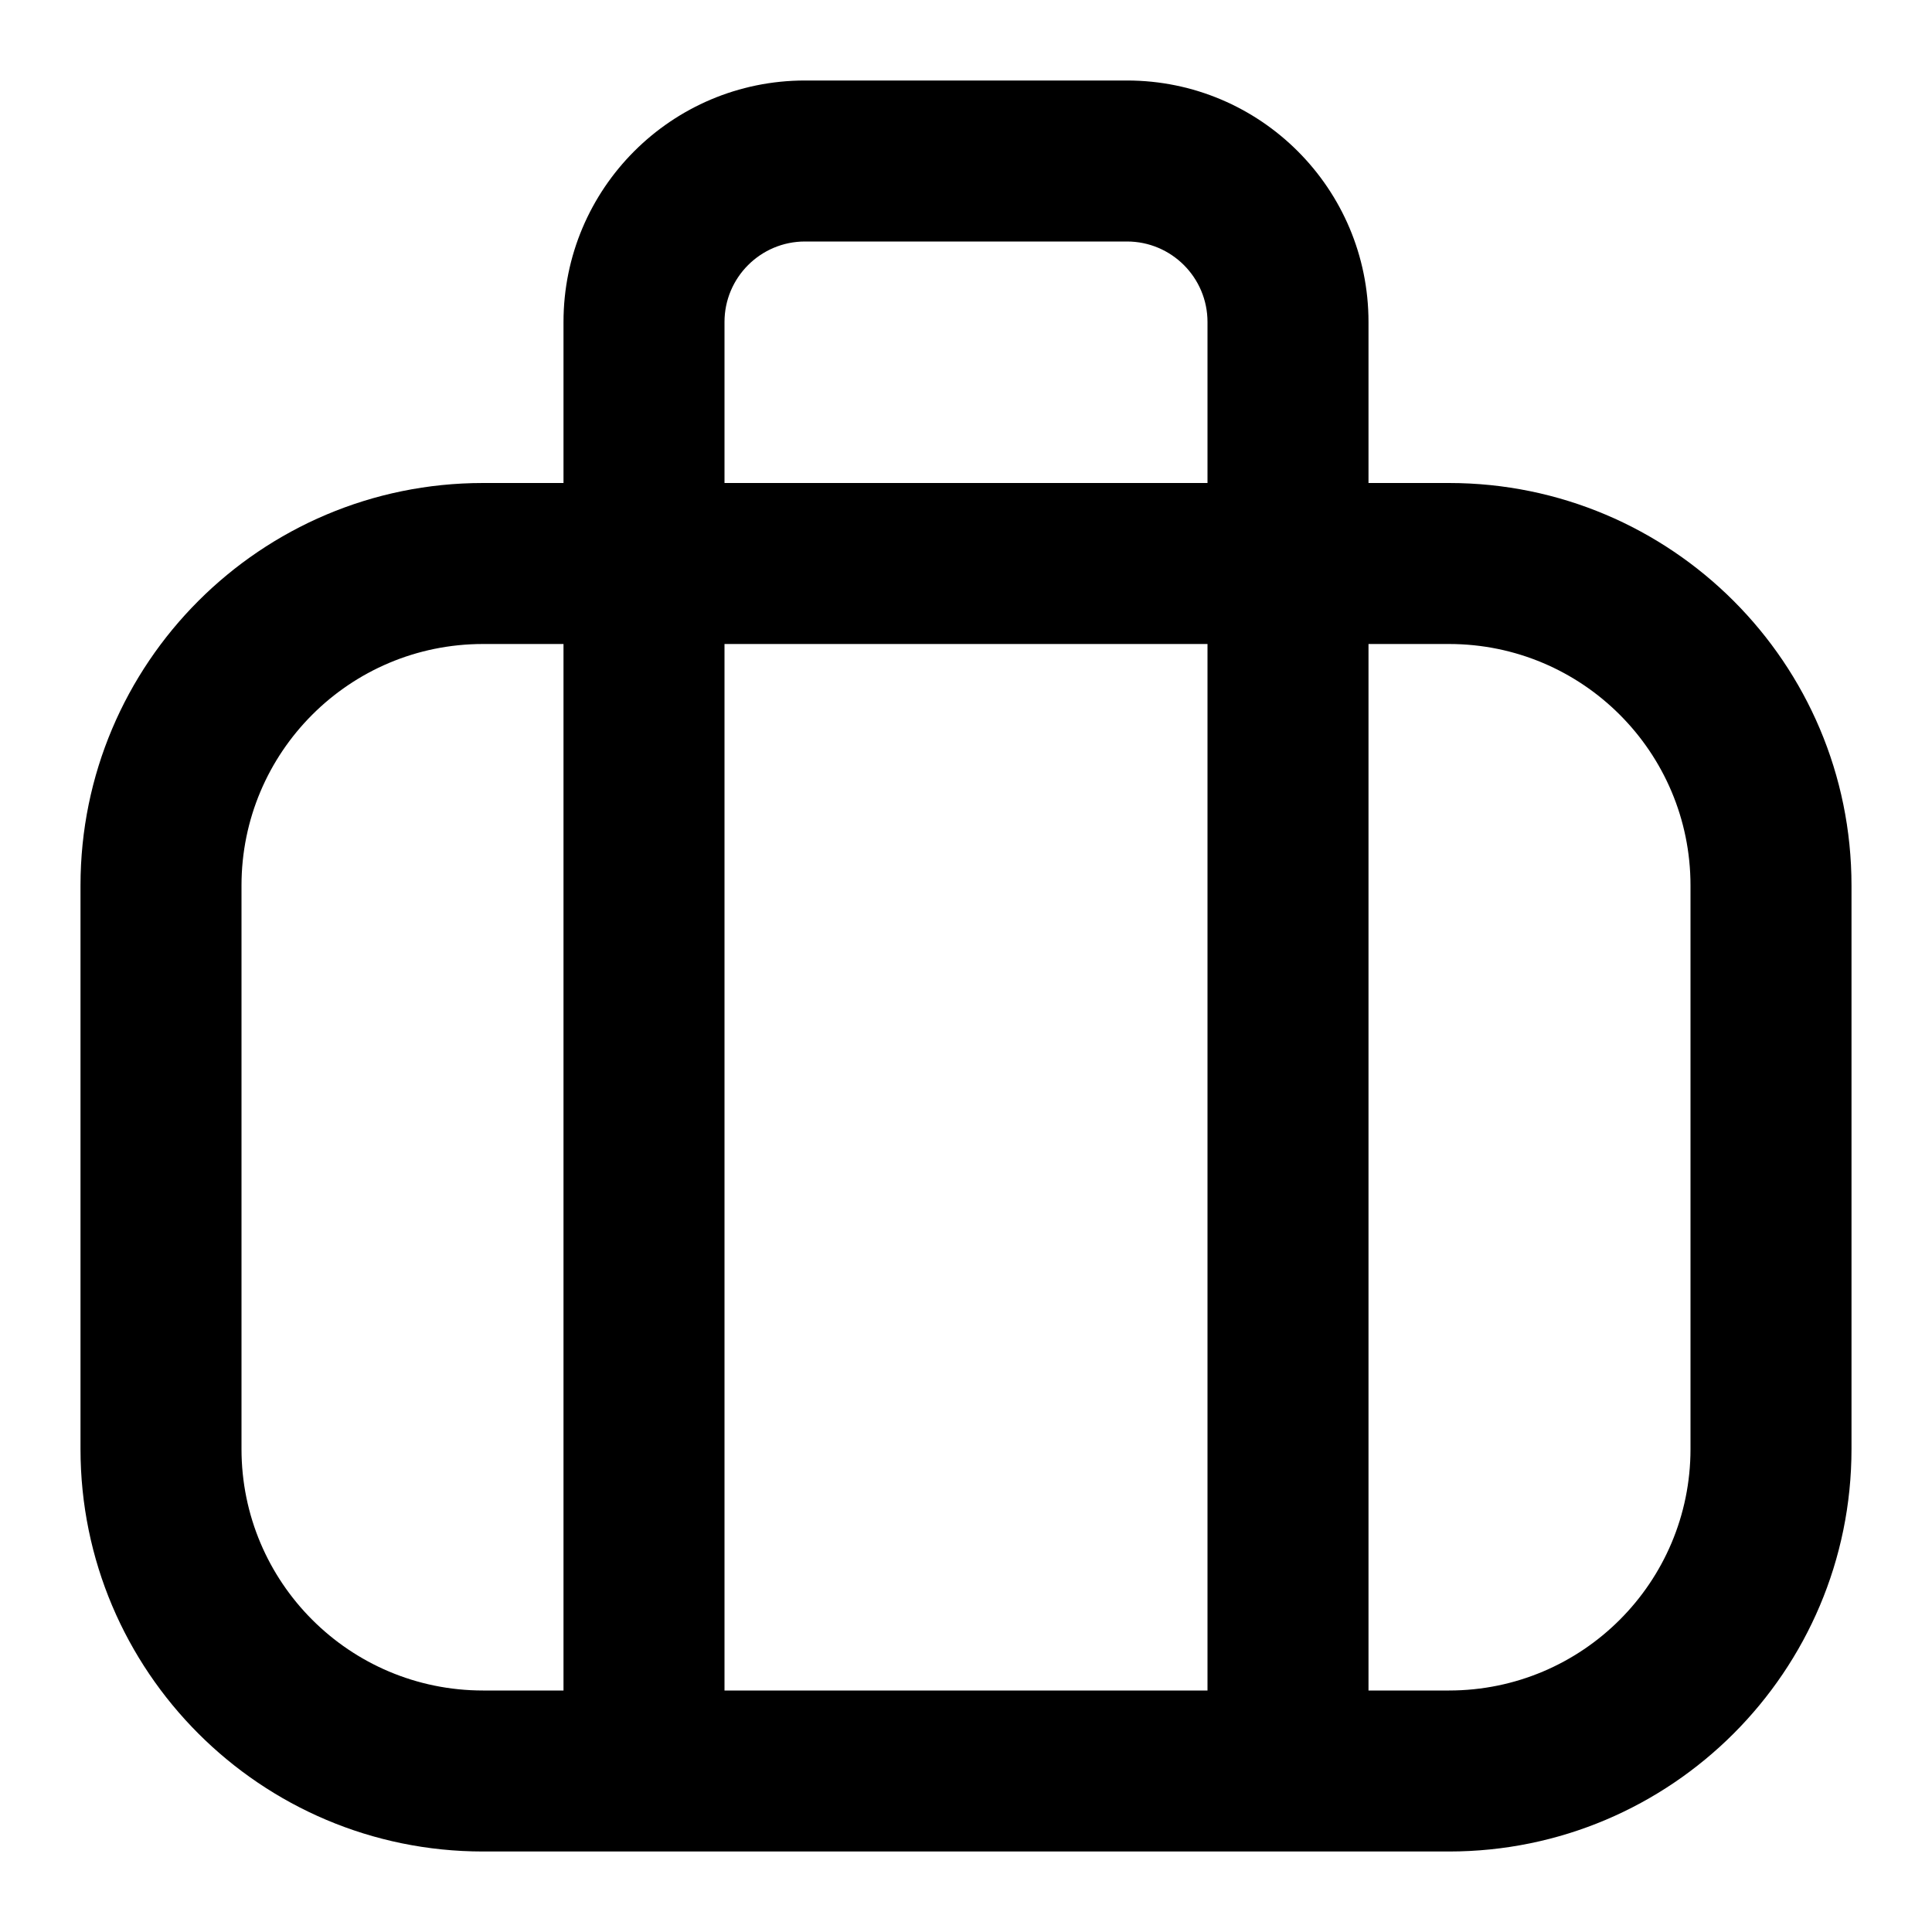 <svg width="24" height="24" viewBox="0 0 24 24" fill="none" xmlns="http://www.w3.org/2000/svg">
<path fill-rule="evenodd" clip-rule="evenodd" d="M14 1C15.657 1 17 2.343 17 4V6H18C20.761 6 23 8.239 23 11V18C23 20.761 20.761 23 18 23H6C3.239 23 1 20.761 1 18V11C1 8.239 3.239 6 6 6H7V4C7 2.343 8.343 1 10 1H14ZM6 8C4.343 8 3 9.343 3 11V18C3 19.657 4.343 21 6 21H7V8H6ZM9 21H15V8H9V21ZM17 21H18C19.657 21 21 19.657 21 18V11C21 9.343 19.657 8 18 8H17V21ZM10 3C9.448 3 9 3.448 9 4V6H15V4C15 3.448 14.552 3 14 3H10Z" fill="#000"/>
</svg>
